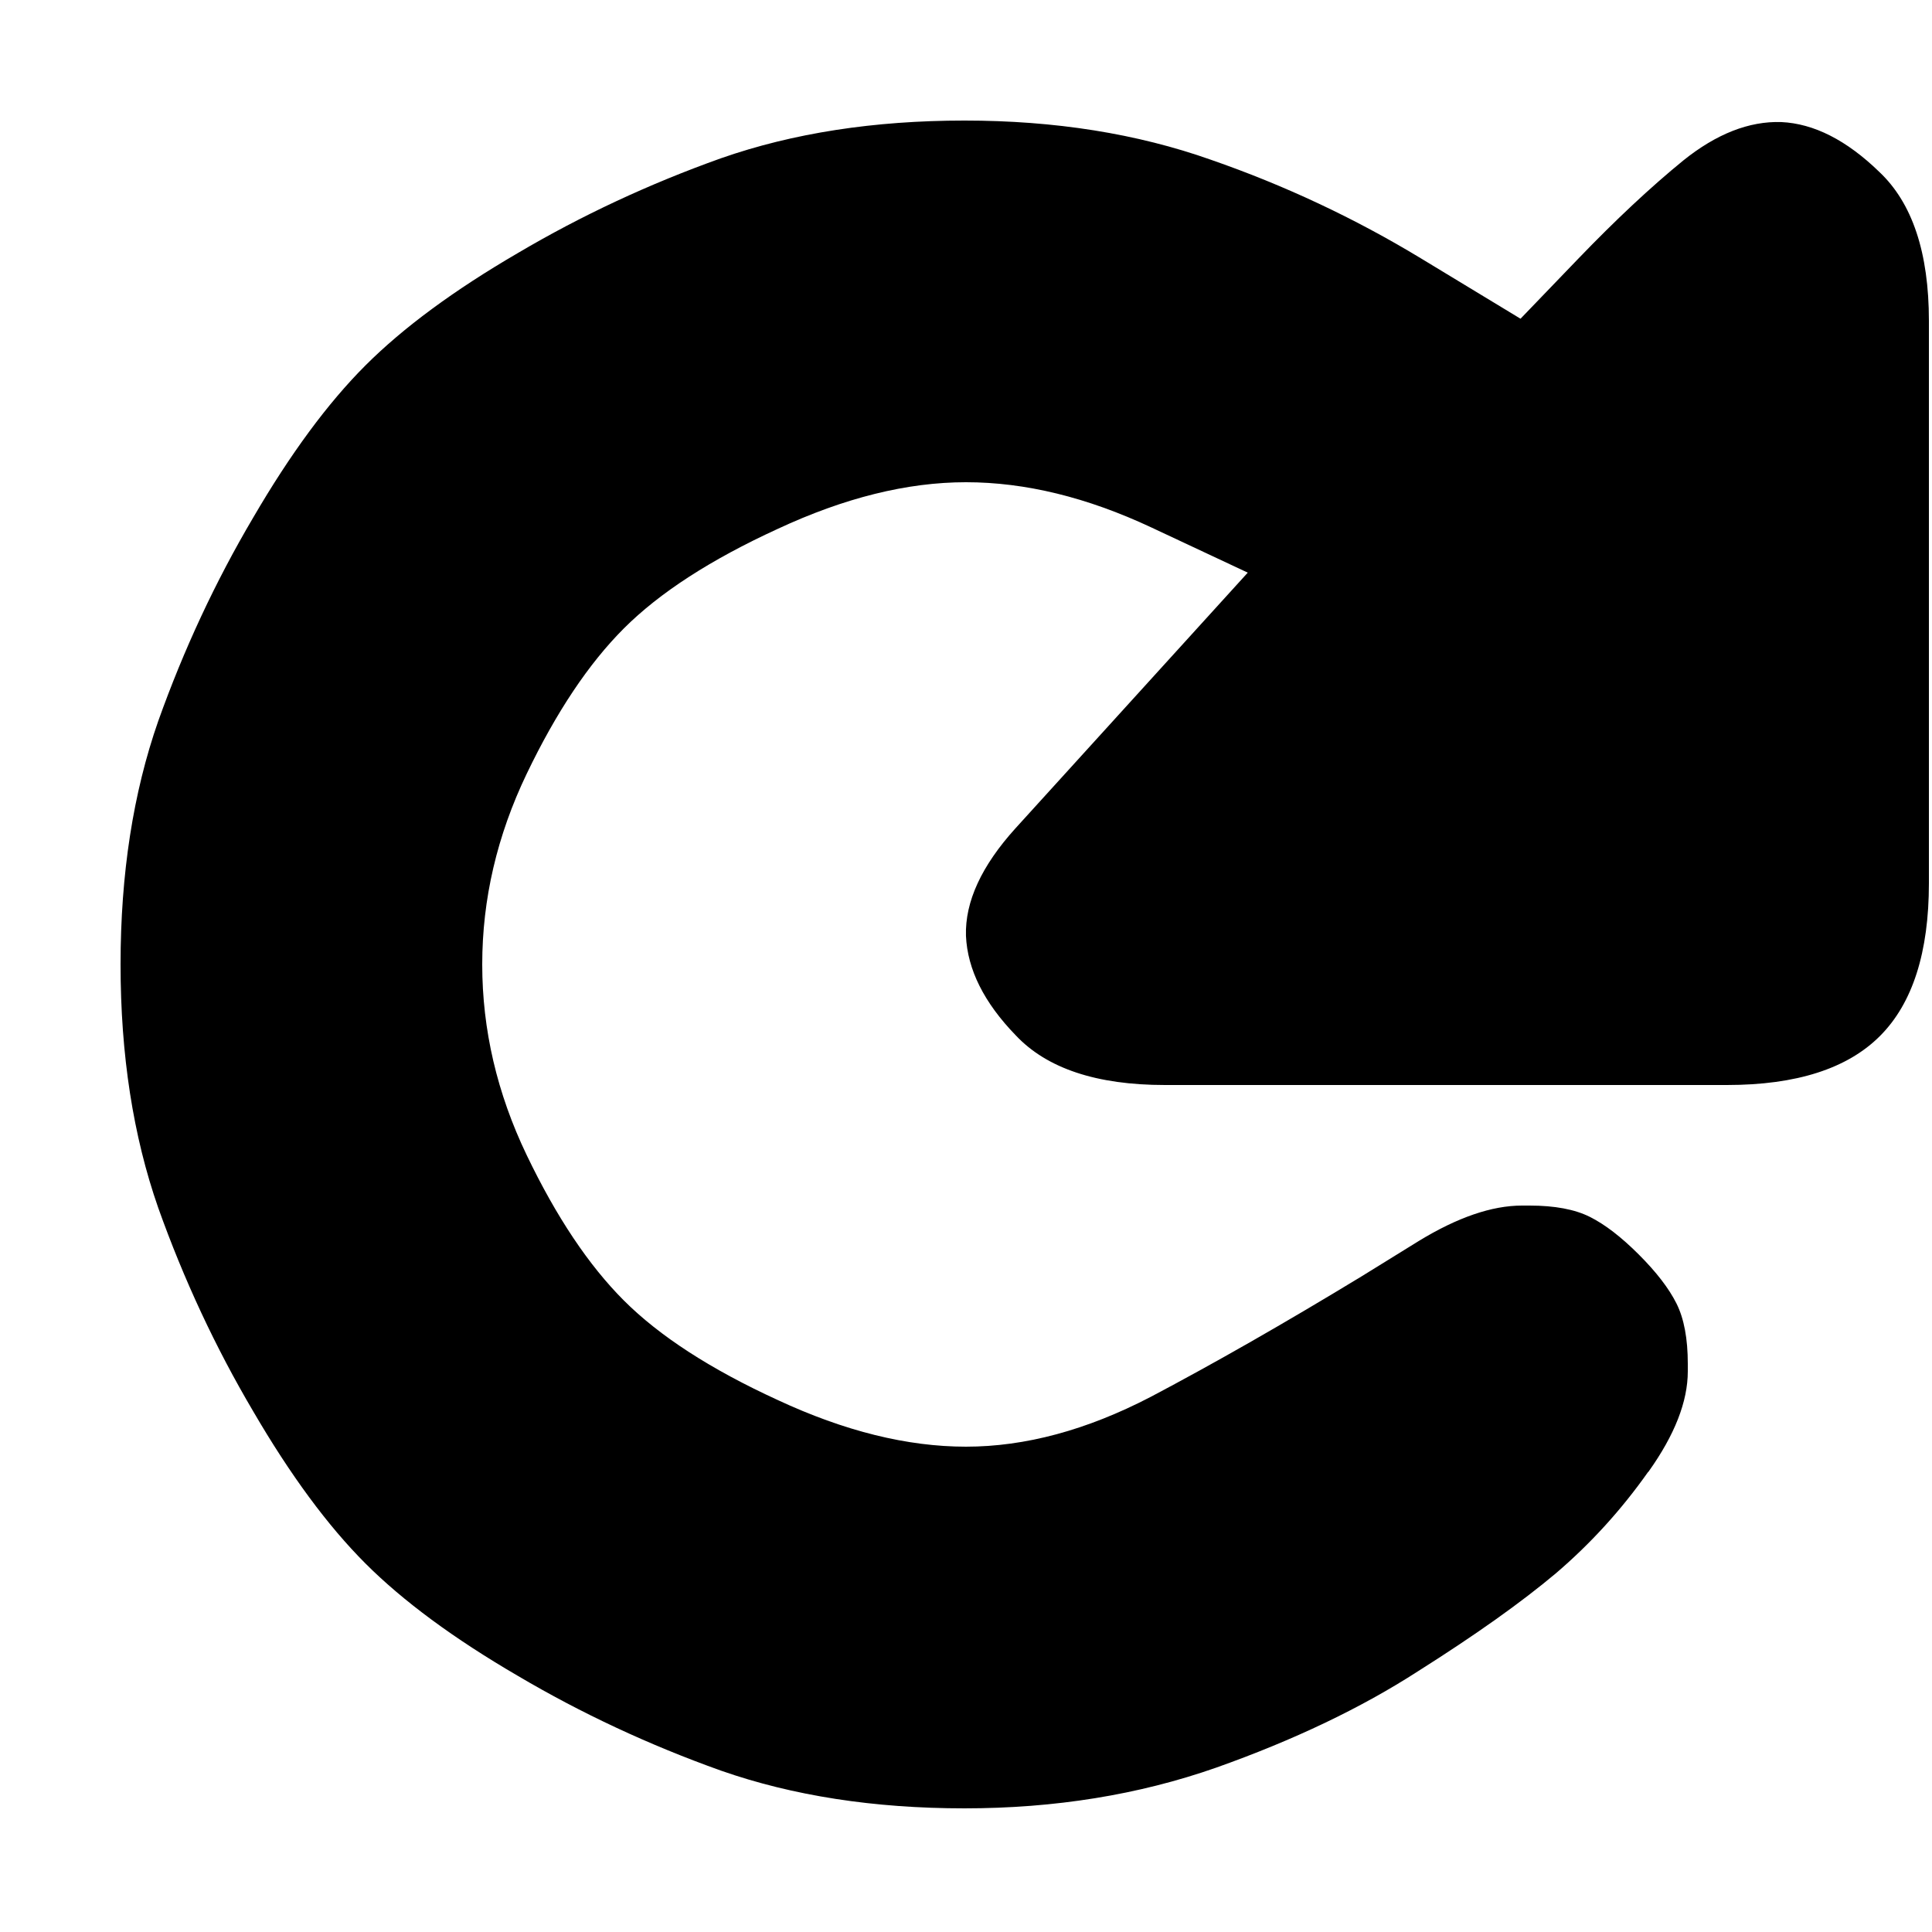 <?xml version="1.0" encoding="utf-8" standalone="no"?><svg width="100" height="100" xmlns="http://www.w3.org/2000/svg"><g transform="scale(0.039,0.039)"><path d="M2094 344l-76 79l-132 -80q-132 -80 -279 -131q-147 -52 -327 -52q-180 0 -323 50q-143 51 -270 126q-127 74 -202 149q-75 75 -149 202q-75 127 -126 270q-50 143 -50 323q0 180 50 323q51 143 126 270q74 127 149 202q75 75 202 149q127 75 270 126q143 50 323 50q180 0 334 -54q155 -55 268 -128q114 -72 183 -130q69 -59 122 -134l1 -1q52 -73 52 -133l0 -10q0 -50 -15 -80q-15 -30 -50 -65q-35 -35 -65 -50q-30 -15 -80 -15l-10 0q-60 0 -137 47l-76 47q-153 93 -280 160q-127 66 -245 66q-117 0 -250 -62q-133 -61 -204 -132q-70 -70 -129 -193q-59 -123 -59 -253q0 -130 59 -253q59 -123 129 -193q71 -71 204 -132q133 -62 250 -62q118 0 246 60l128 60l-308 339q-68 75 -66 143q3 67 66 132q62 66 198 66l746 0q138 0 203 -65q65 -65 65 -203l0 -746q0 -136 -66 -198q-65 -63 -130 -66q-64 -2 -130 51q-65 53 -140 131" fill="black" /></g></svg>